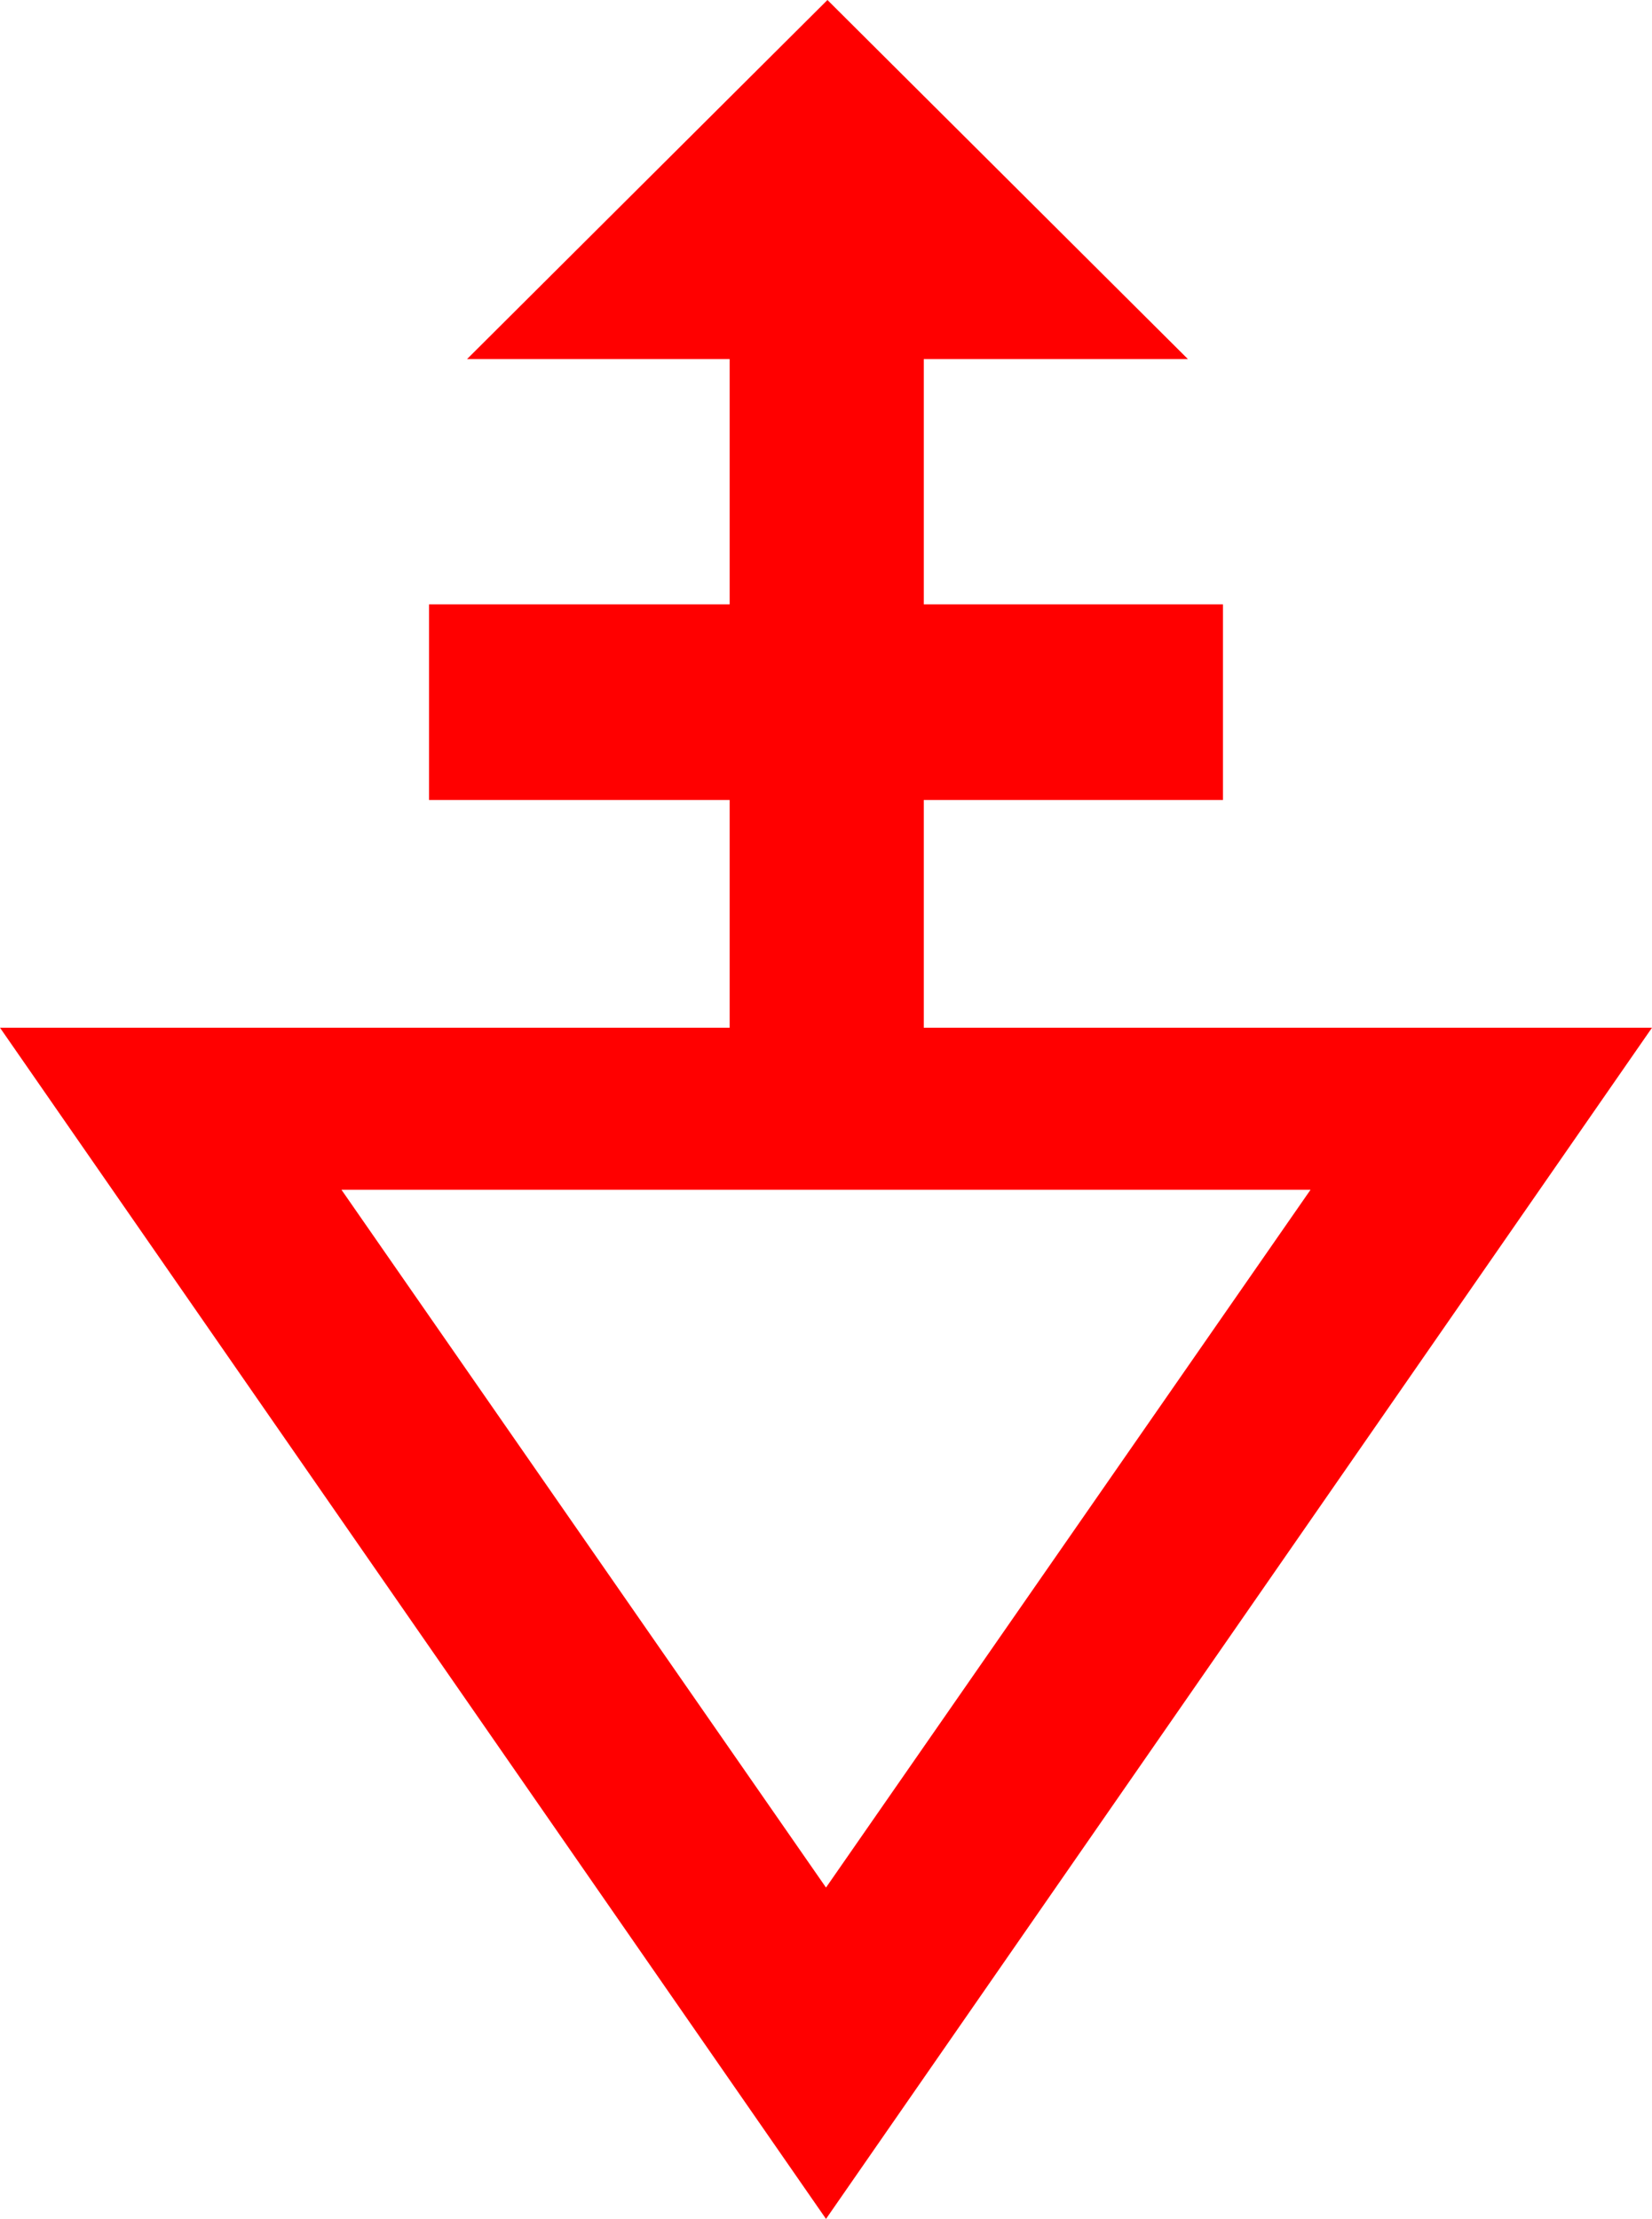 <?xml version="1.0" encoding="utf-8"?>
<!DOCTYPE svg PUBLIC "-//W3C//DTD SVG 1.1//EN" "http://www.w3.org/Graphics/SVG/1.1/DTD/svg11.dtd">
<svg width="33.164" height="44.531" xmlns="http://www.w3.org/2000/svg" xmlns:xlink="http://www.w3.org/1999/xlink" xmlns:xml="http://www.w3.org/XML/1998/namespace" version="1.1">
  <g>
    <g>
      <path style="fill:#FF0000;fill-opacity:1" d="M6.855,23.877L16.582,37.881 26.309,23.877 6.855,23.877z M16.611,0L23.848,7.207 18.545,7.207 18.545,12.129 24.551,12.129 24.551,16.055 18.545,16.055 18.545,20.625 33.164,20.625 16.582,44.531 0,20.625 14.648,20.625 14.648,16.055 8.613,16.055 8.613,12.129 14.648,12.129 14.648,7.207 9.375,7.207 16.611,0z" />
    </g>
  </g>
</svg>